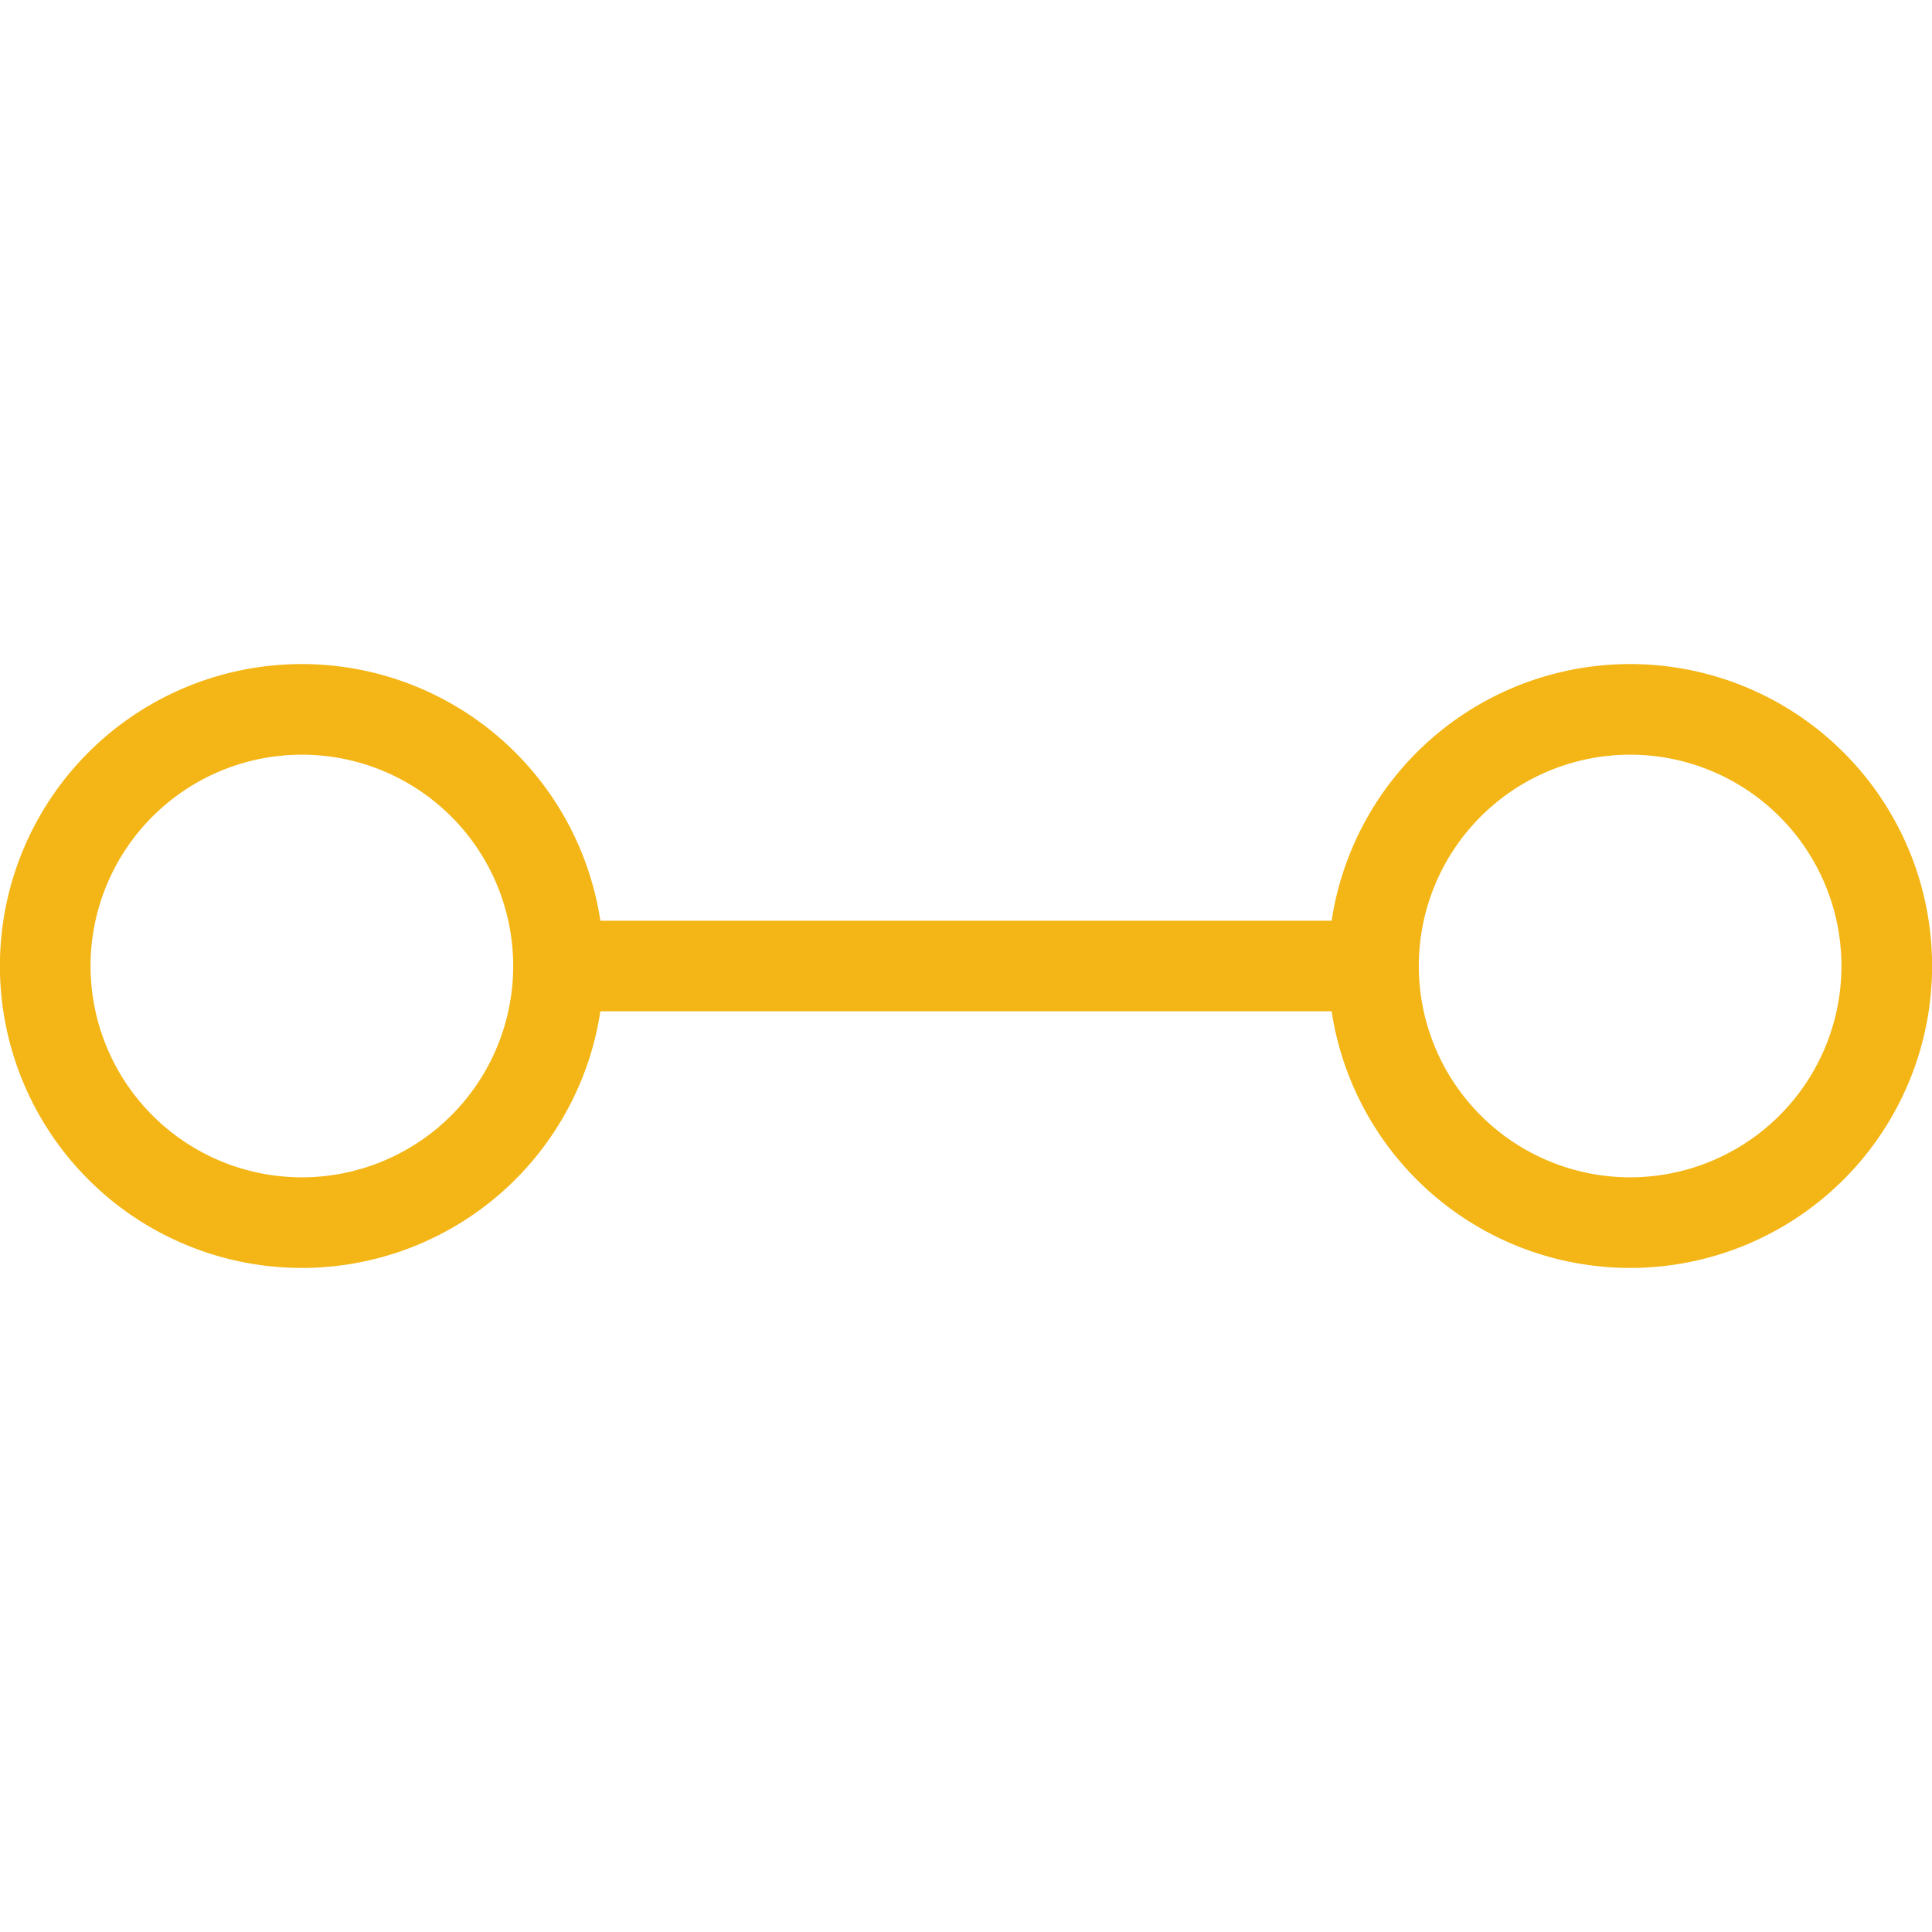 <svg width="32" height="32" fill="none" xmlns="http://www.w3.org/2000/svg"><path fill-rule="evenodd" clip-rule="evenodd" d="M5 19.5a3.5 3.5 0 1 0 0-7 3.5 3.5 0 0 0 0 7Zm4.944-2.75a5.001 5.001 0 1 1 0-1.5h12.112a5.001 5.001 0 1 1 0 1.5H9.944ZM27 19.5a3.5 3.5 0 1 0 0-7 3.5 3.5 0 0 0 0 7Z" fill="#F4B616"/></svg>